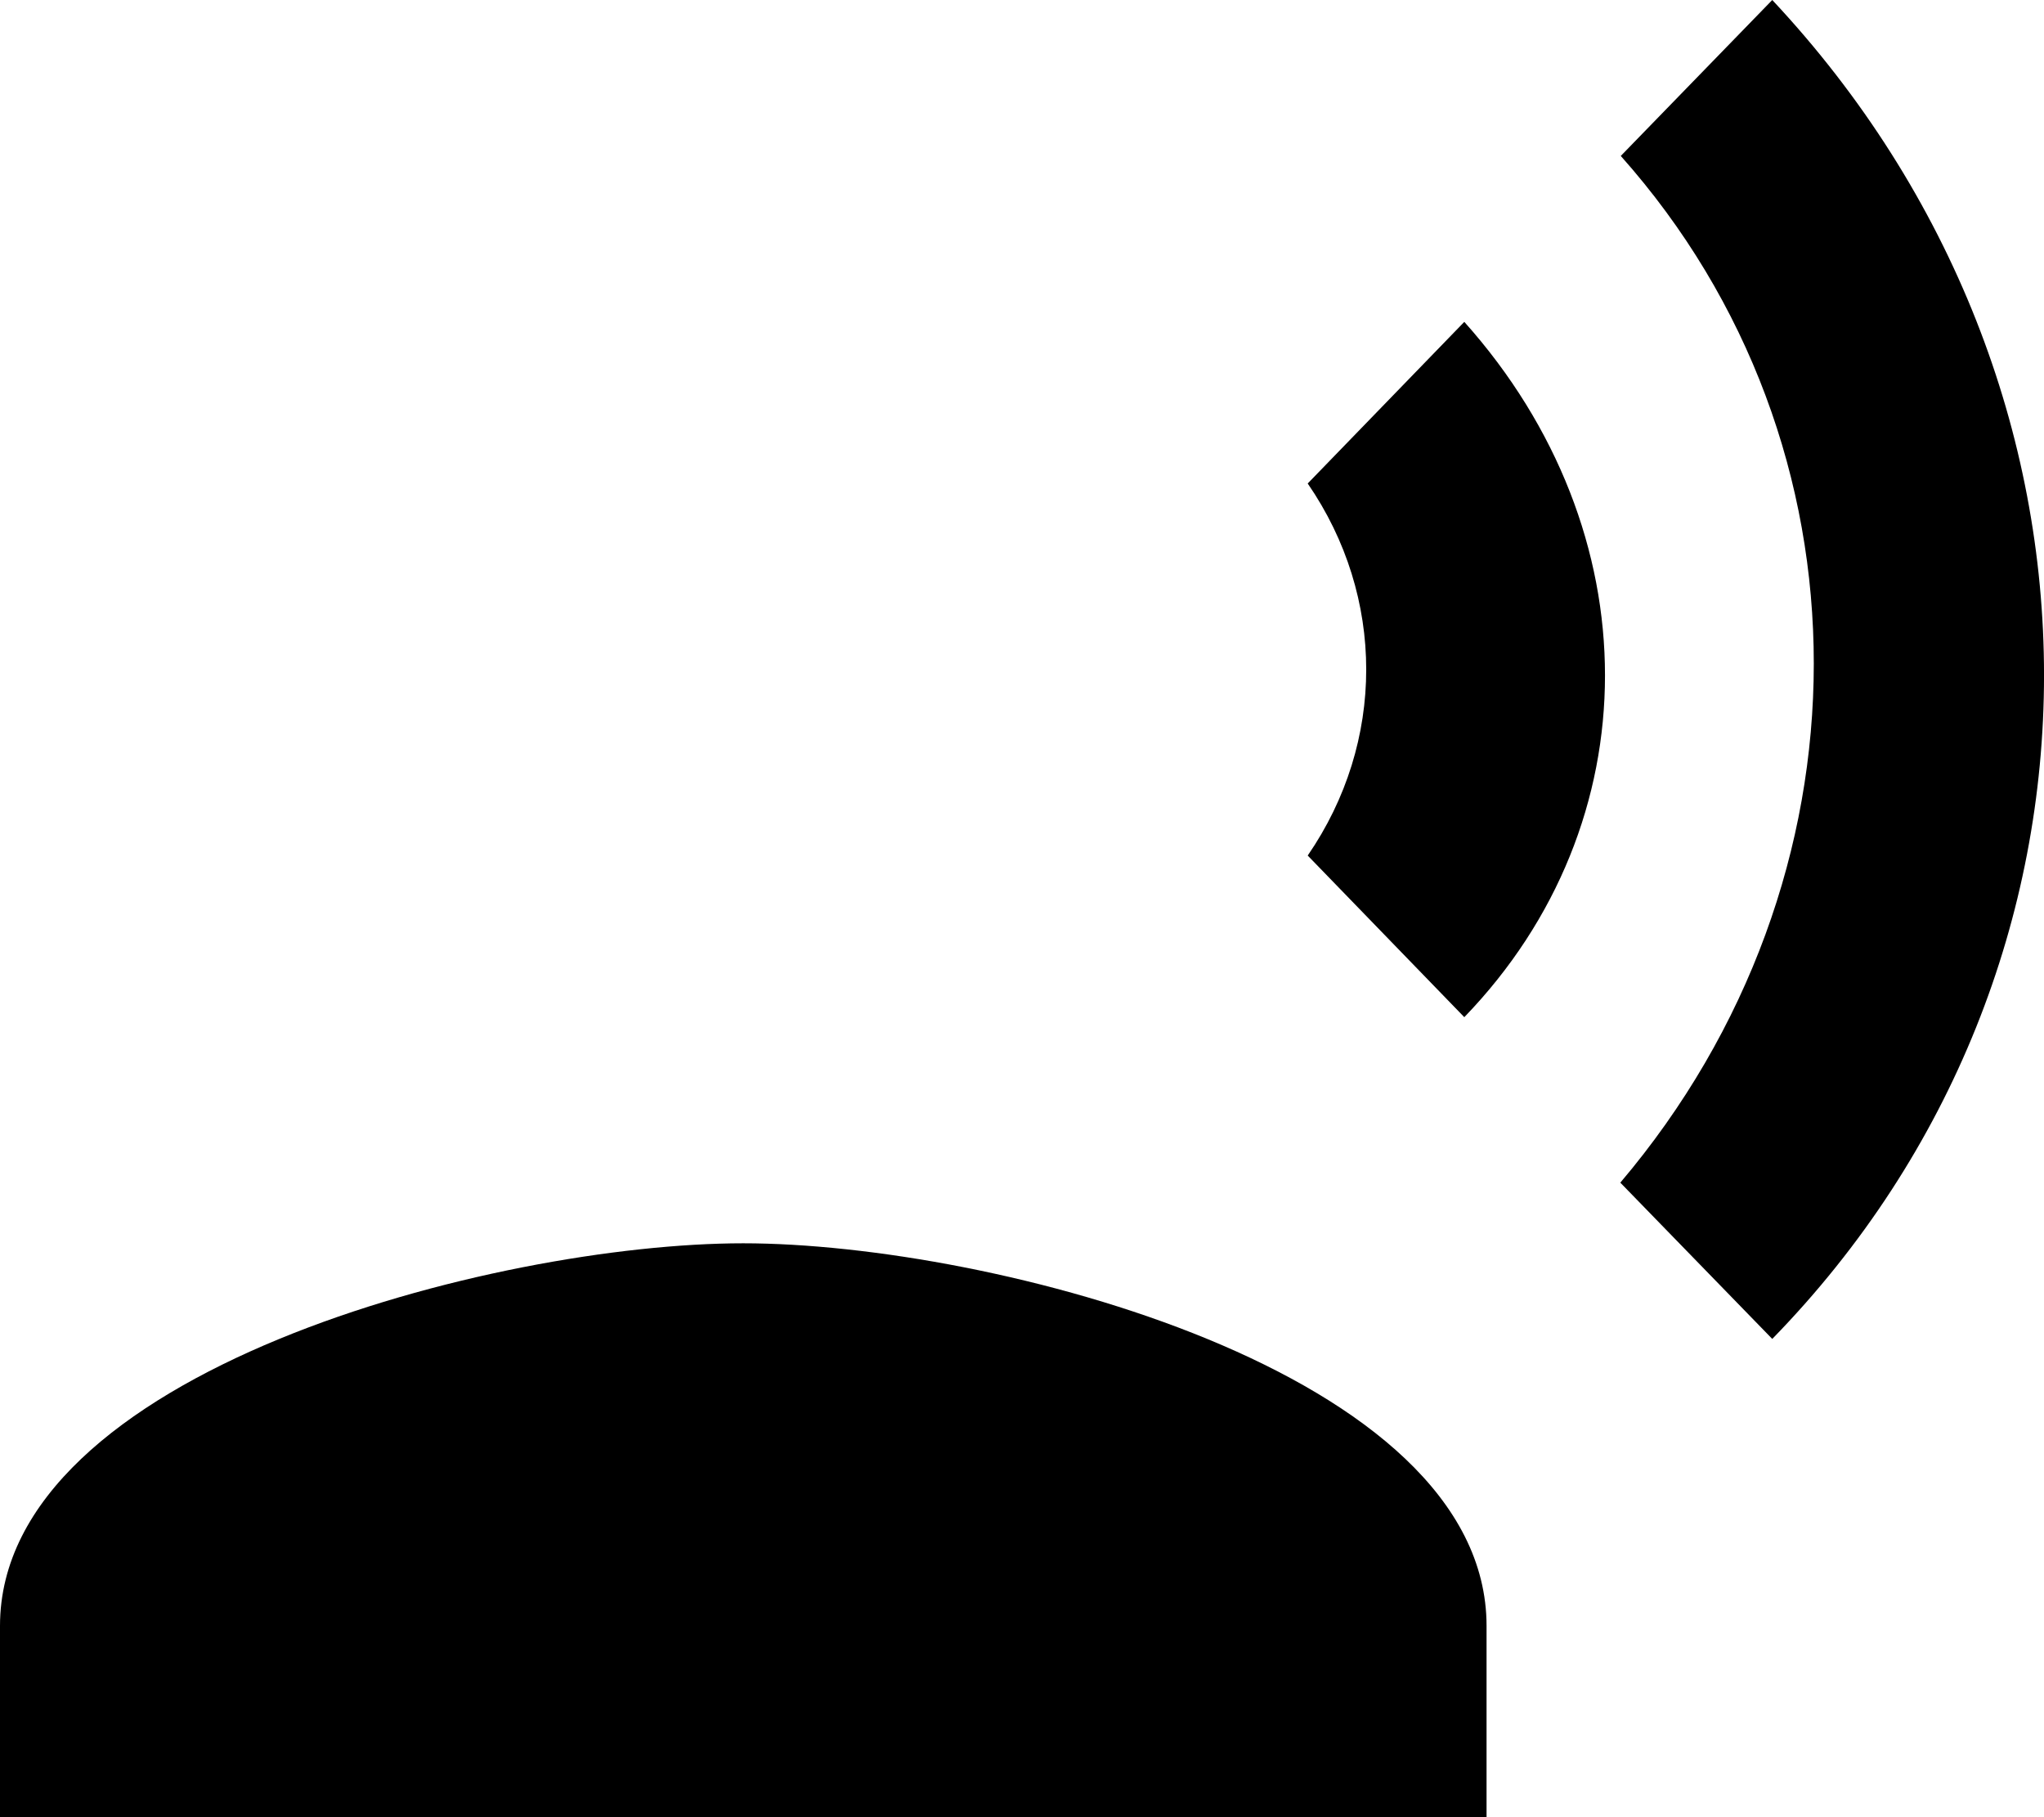 ﻿<?xml version="1.0" encoding="utf-8"?>
<svg version="1.1" xmlns:xlink="http://www.w3.org/1999/xlink" width="18px" height="16px" xmlns="http://www.w3.org/2000/svg">
  <g transform="matrix(1 0 0 1 -621 -250 )">
    <path d="M 13.091 14.316  C 13.091 12.076  8.73 10.947  6.545 10.947  C 4.361 10.947  0 12.076  0 14.316  L 0 16  L 13.091 16  L 13.091 14.316  Z M 12.895 8.956  C 14.547 7.246  14.547 4.682  12.895 2.834  L 11.516 4.257  C 12.203 5.255  12.203 6.535  11.516 7.533  L 12.895 8.956  Z M 15.607 11.789  C 18.798 8.518  18.798 3.406  15.607 0  L 14.273 1.373  C 16.54 3.92  16.54 7.735  14.269 10.413  L 15.607 11.789  Z " fill-rule="nonzero" fill="#000000" stroke="none" transform="matrix(1 0 0 1 621 250 )" />
  </g>
</svg>